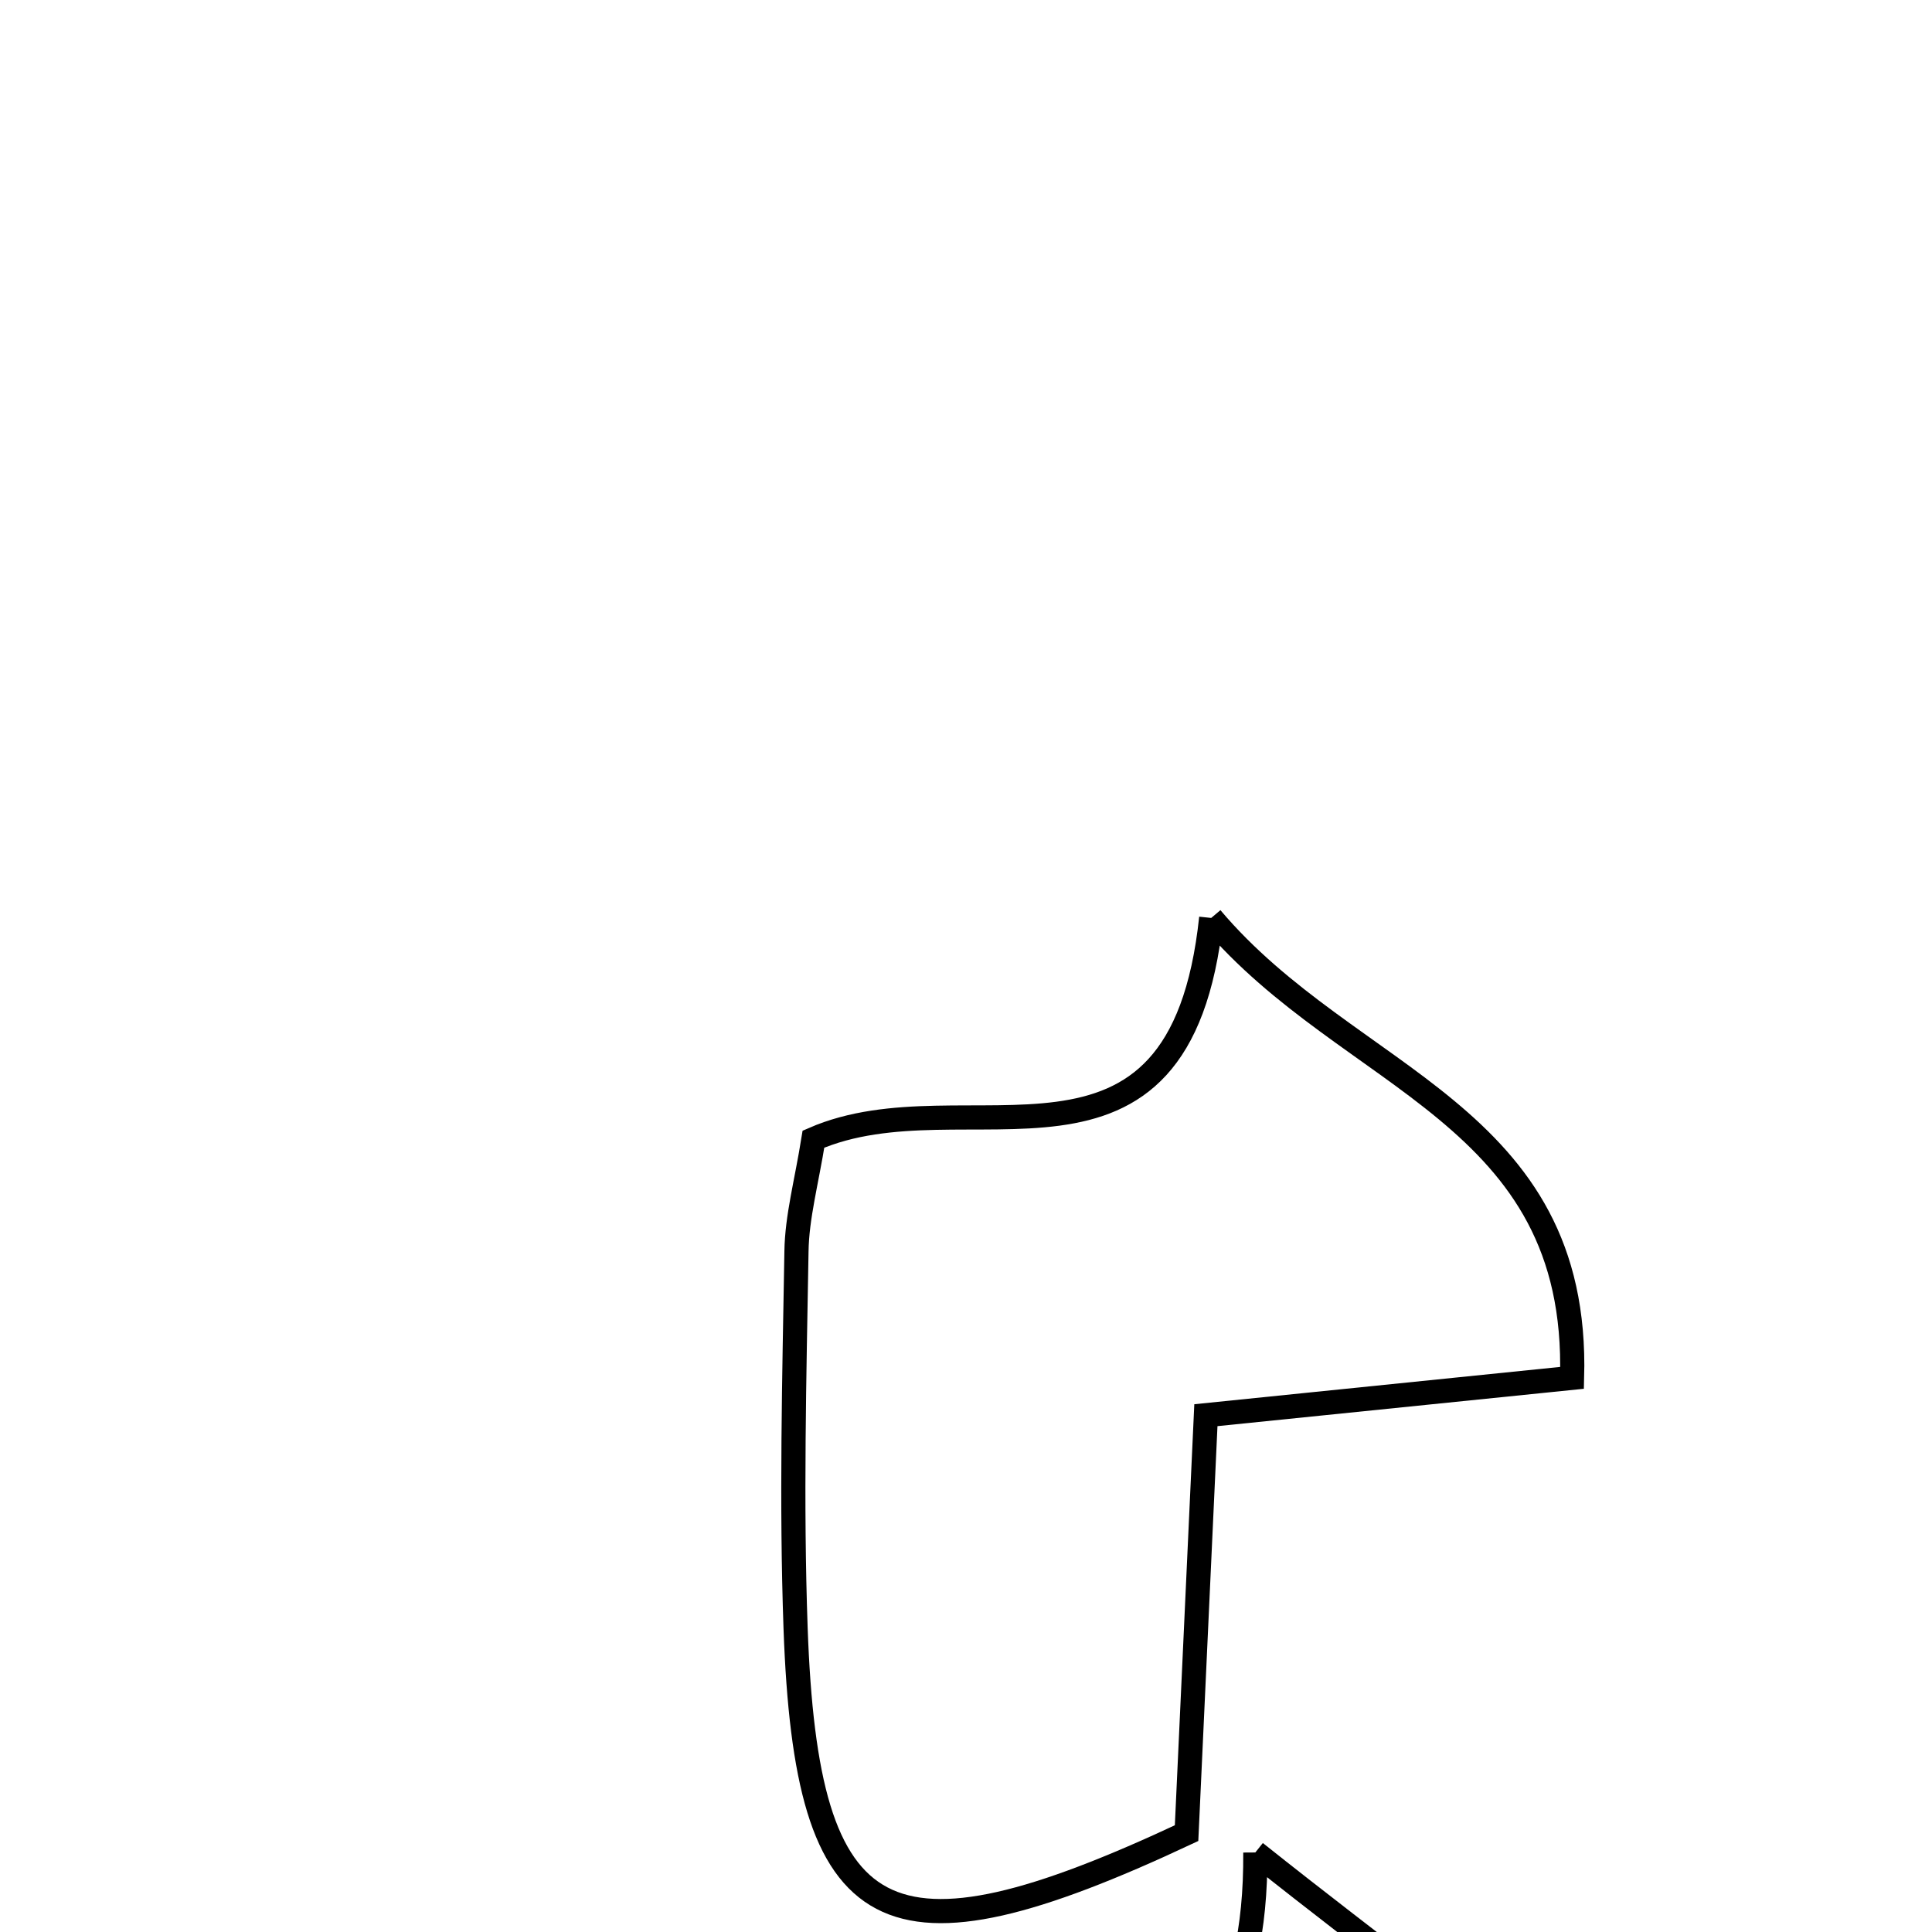 <svg xmlns="http://www.w3.org/2000/svg" viewBox="0.0 0.0 24.0 24.0" height="200px" width="200px"><path fill="none" stroke="black" stroke-width=".3" stroke-opacity="1.0"  filling="0" d="M15.046 11.403 C16.766 13.44 19.621 13.821 19.529 17.116 C18.064 17.265 16.681 17.407 14.98 17.58 C14.898 19.352 14.818 21.082 14.74 22.772 C10.991 24.53 10.018 24.016 9.883 20.224 C9.828 18.666 9.867 17.105 9.894 15.546 C9.9 15.117 10.019 14.688 10.105 14.151 C12.002 13.323 14.659 15.052 15.046 11.403"></path>
<path fill="none" stroke="black" stroke-width=".3" stroke-opacity="1.0"  filling="0" d="M15.594 23.012 C17.15 24.252 18.412 25.147 19.542 26.186 C20.784 27.33 20.606 28.503 19.304 29.543 C17.688 30.833 15.628 30.995 13.71 29.767 C12.521 29.005 11.484 28.006 10.05 26.85 C12.684 26.149 15.62 26.981 15.594 23.012"></path></svg>